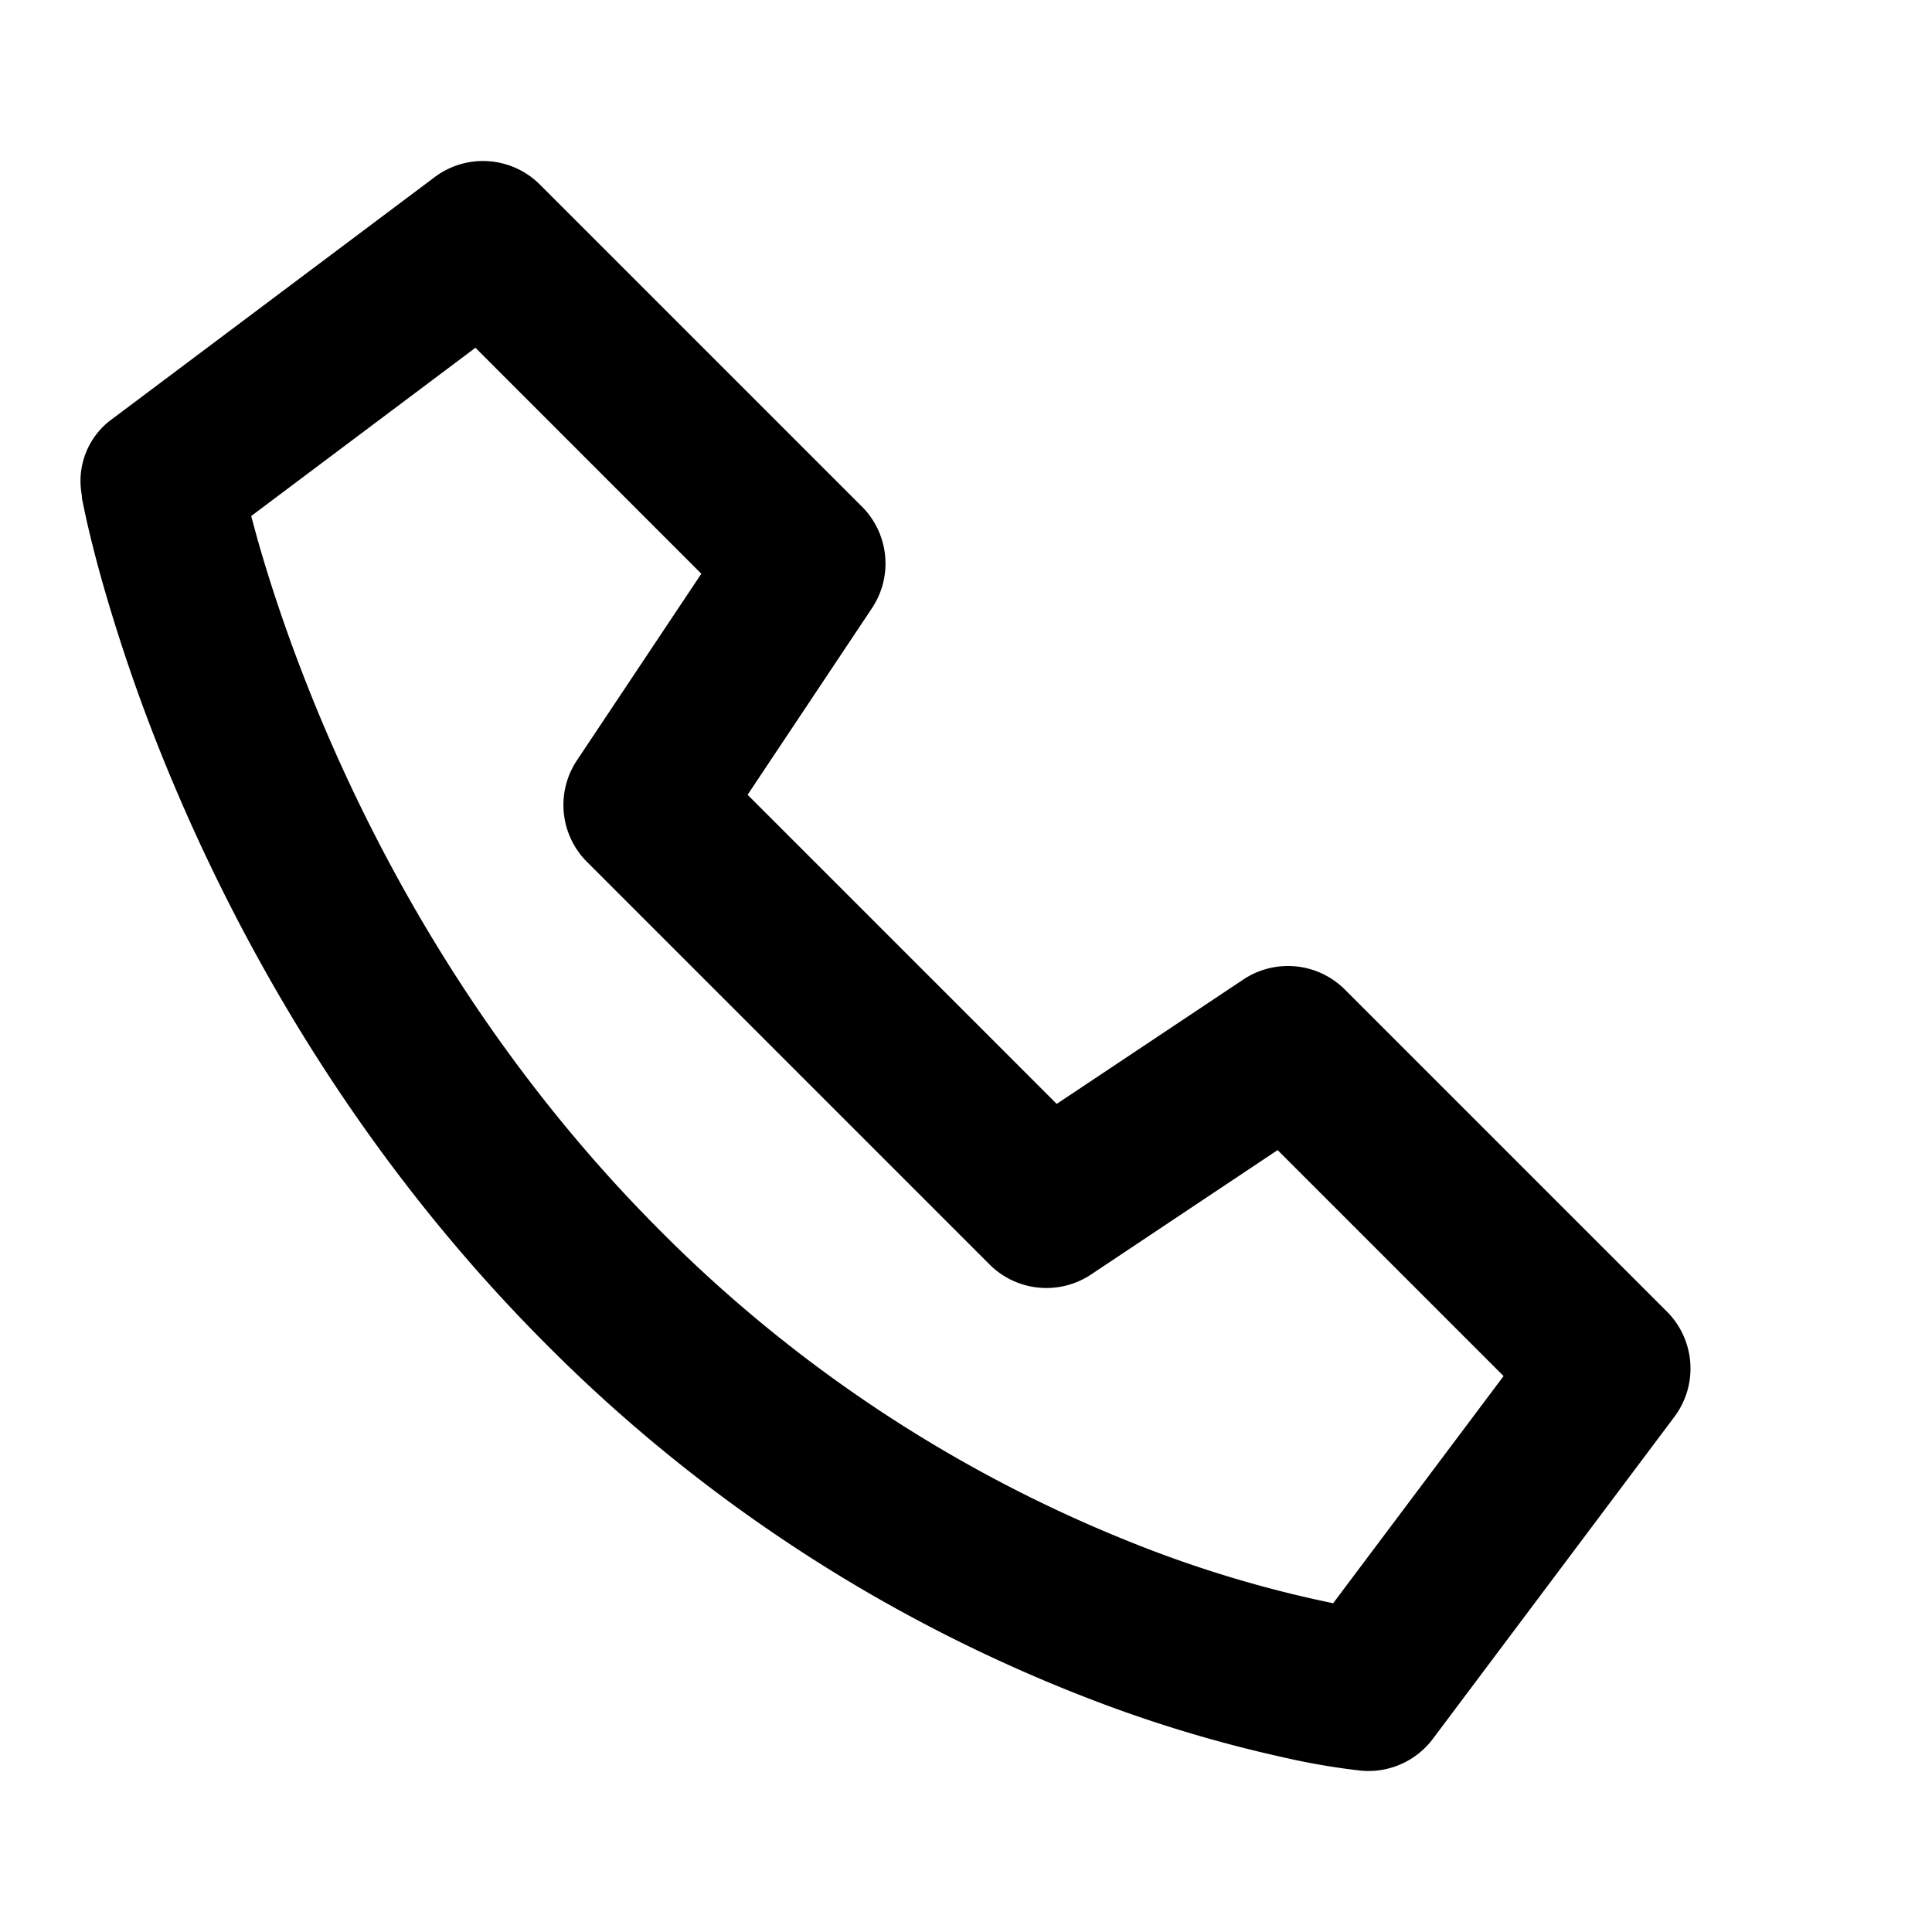 <svg viewBox="0 0 24 24" xmlns="http://www.w3.org/2000/svg">
  <path
    d="M5.4 2.2a1 1 0 0 1 1.307.093l4 4a1 1 0 0 1 .125 1.262L9.287 9.873l3.84 3.84 2.318-1.545a1 1 0 0 1 1.262.125l4 4A1 1 0 0 1 20.8 17.6l-3 4a1 1 0 0 1-.9.395 8.658 8.658 0 0 1-.964-.166 16.67 16.67 0 0 1-2.353-.707 19.298 19.298 0 0 1-6.79-4.415C4.427 14.341 2.988 11.72 2.14 9.7a21.537 21.537 0 0 1-.877-2.5c-.13-.465-.201-.791-.23-.937-.011-.05-.015-.062-.017-.114A.95.95 0 0 1 1.4 5.2l4-3ZM3.12 6.409l.068.251c.155.552.408 1.34.796 2.266.777 1.854 2.088 4.233 4.222 6.367a17.297 17.297 0 0 0 6.085 3.96 14.68 14.68 0 0 0 2.27.663l2.117-2.822-2.807-2.807-2.317 1.545a1 1 0 0 1-1.262-.125l-5-5a1 1 0 0 1-.125-1.262l1.545-2.318L5.906 4.32 3.121 6.41Z"
  />
</svg>
